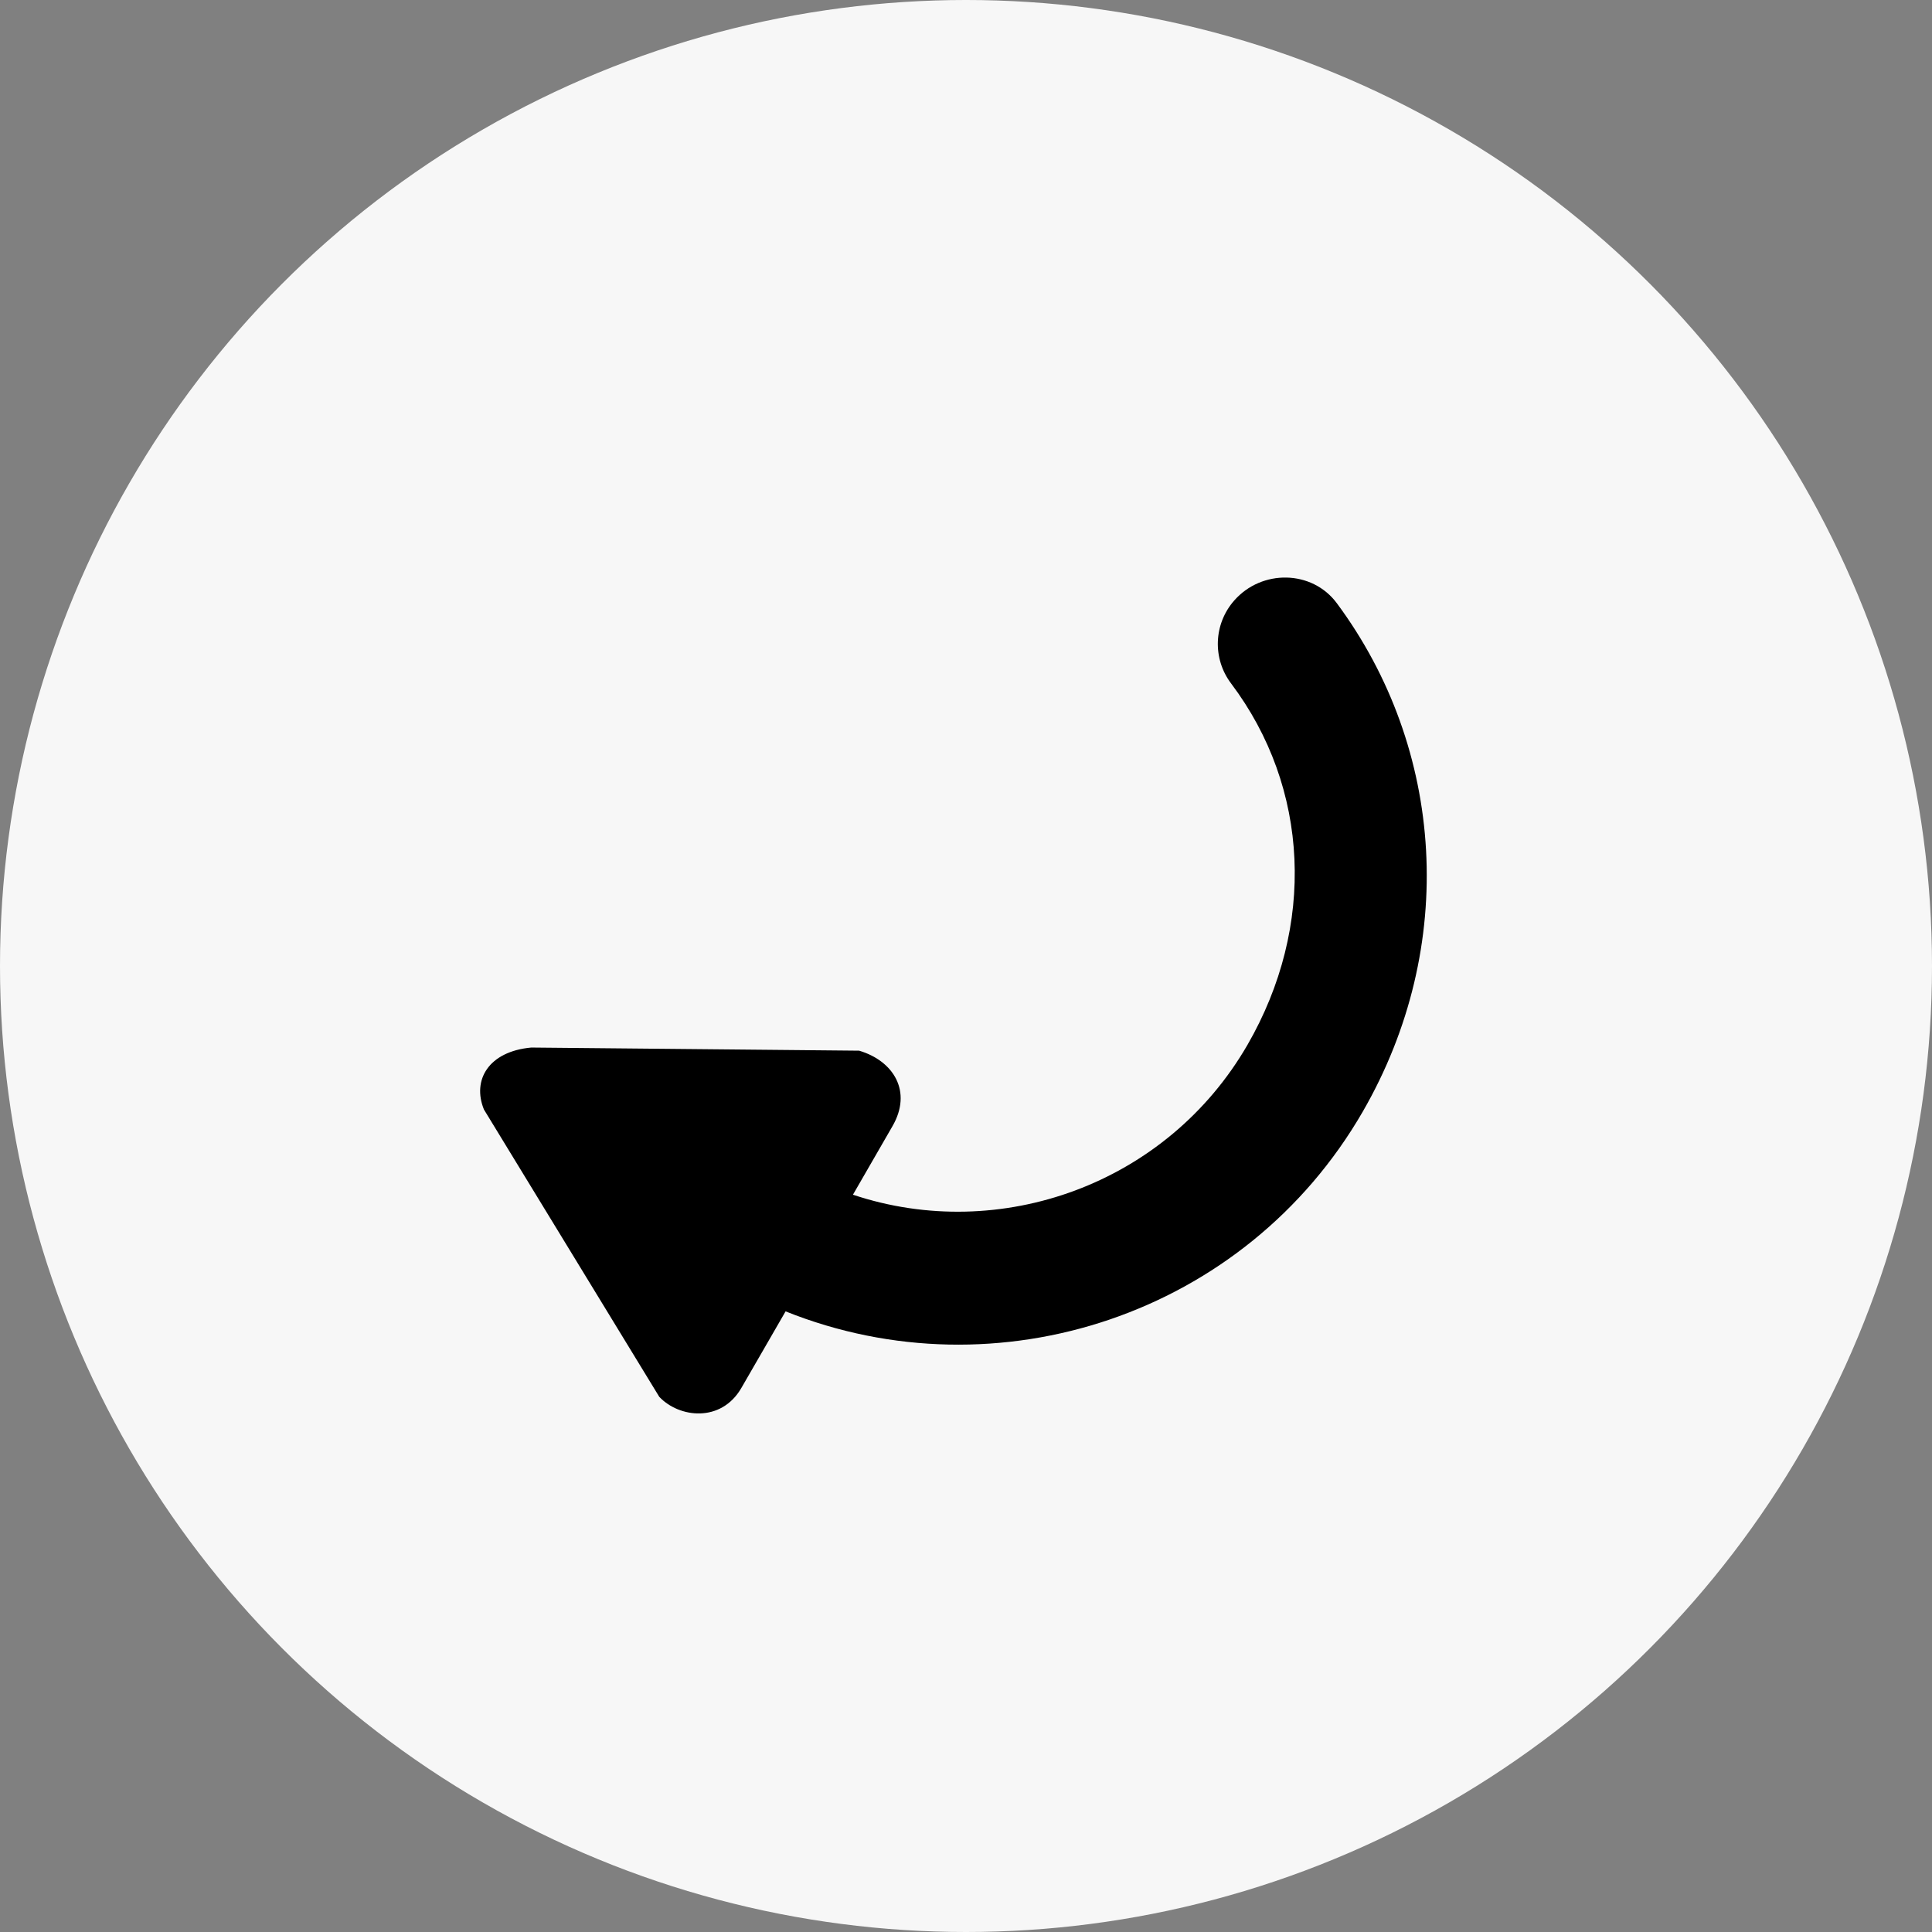 <svg width="29" height="29" viewBox="0 0 29 29" fill="none" xmlns="http://www.w3.org/2000/svg">
<rect x="0" y="0" width="29" height="29" fill="#808080" stroke="none"/>
<circle cx="14.5" cy="14.5" r="14.5" fill="#F7F7F7"/>
<path fill-rule="evenodd" clip-rule="evenodd" d="M11.128 20.834L11.792 19.684C14.969 20.958 18.693 19.738 20.455 16.687C21.889 14.203 21.685 11.237 20.066 9.054C19.693 8.552 18.938 8.544 18.526 9.014C18.216 9.366 18.197 9.886 18.48 10.26C19.66 11.828 19.751 13.905 18.726 15.682C17.517 17.775 15.012 18.671 12.803 17.933L13.396 16.905C13.699 16.381 13.41 15.923 12.896 15.771L7.974 15.724C7.333 15.783 7.084 16.212 7.264 16.654L9.896 20.967C10.195 21.284 10.825 21.358 11.128 20.834Z" fill="black"/>
</svg>
